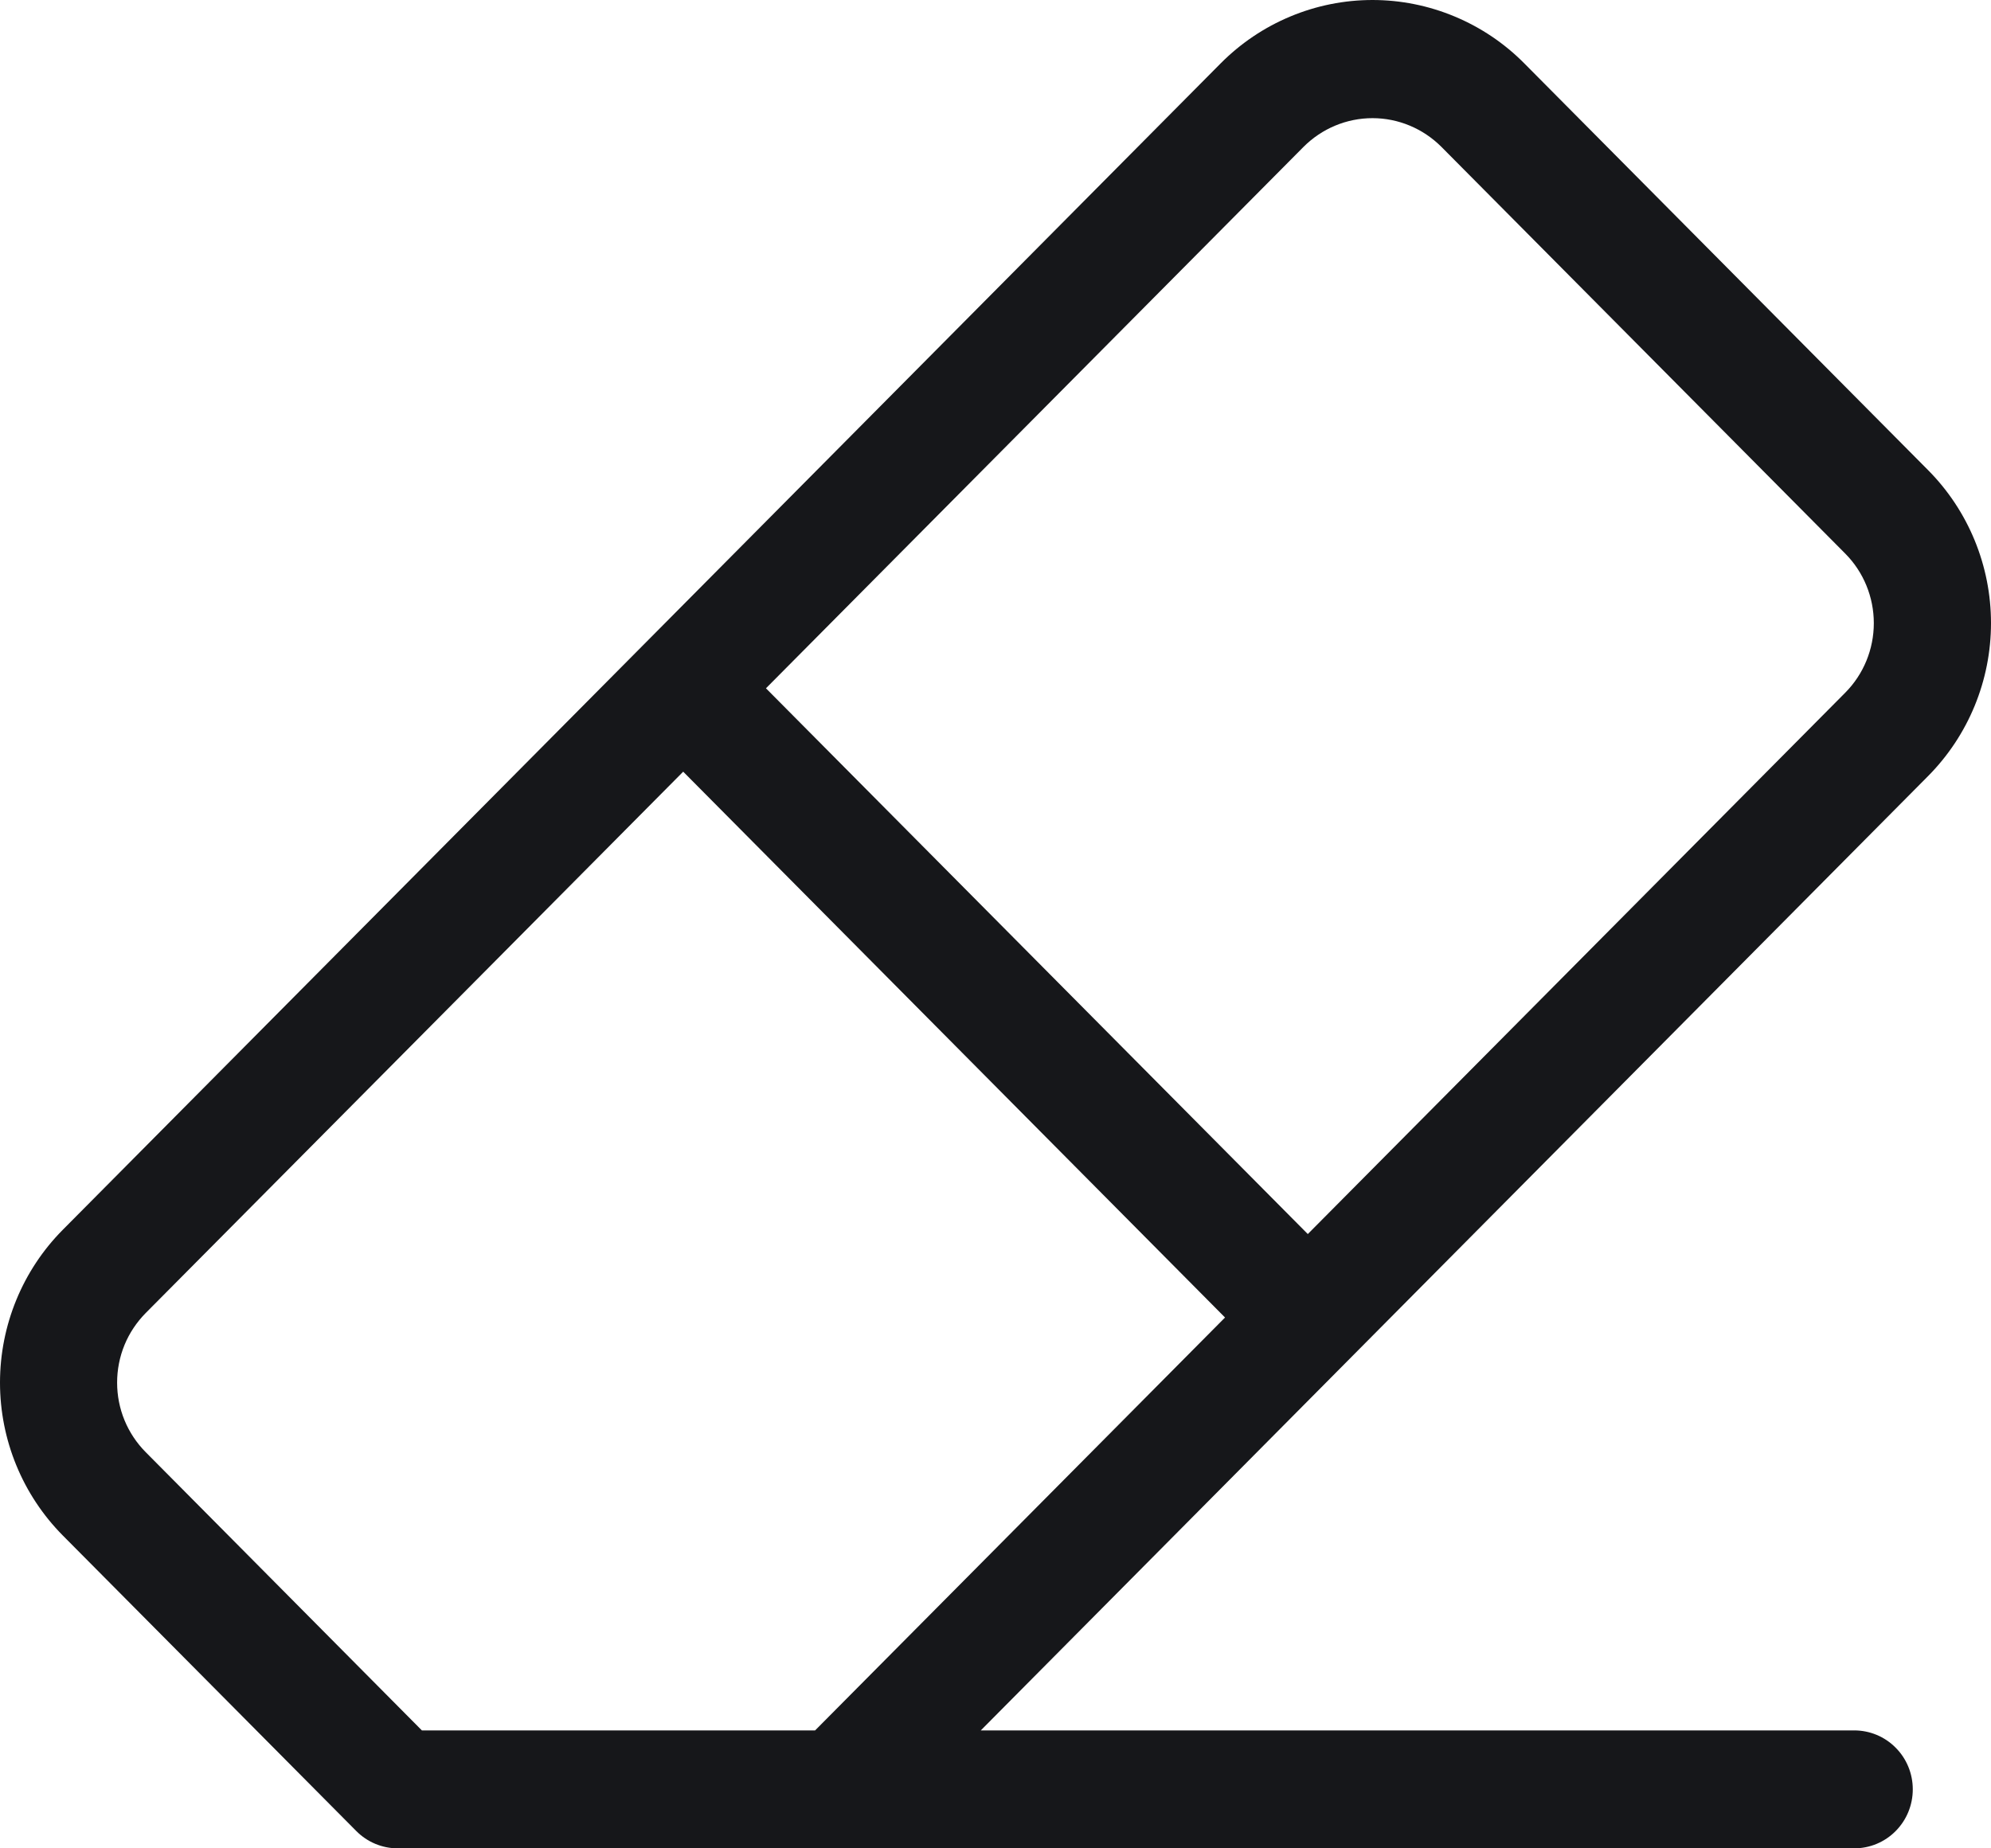 <svg width="28" height="26" viewBox="0 0 28 26" fill="none" xmlns="http://www.w3.org/2000/svg">
<path d="M27.116 6.614L21.437 0.892C21.157 0.609 20.824 0.385 20.457 0.232C20.091 0.079 19.698 0 19.302 0C18.905 0 18.512 0.079 18.146 0.232C17.779 0.385 17.447 0.609 17.166 0.892L0.884 17.298C0.318 17.868 0 18.642 0 19.449C0 20.256 0.318 21.029 0.884 21.6L5.011 25.757C5.165 25.912 5.374 26 5.593 26H26.077C26.295 26 26.505 25.913 26.659 25.757C26.814 25.601 26.9 25.39 26.9 25.17C26.9 24.95 26.814 24.739 26.659 24.584C26.505 24.428 26.295 24.341 26.077 24.341H13.793L27.116 10.916C27.682 10.345 28 9.572 28 8.765C28 7.958 27.682 7.184 27.116 6.614ZM11.463 24.341H5.933L2.049 20.427C1.922 20.299 1.82 20.146 1.751 19.978C1.682 19.81 1.647 19.631 1.647 19.449C1.647 19.267 1.682 19.087 1.751 18.919C1.82 18.751 1.922 18.599 2.049 18.47L9.608 10.855L17.228 18.533L11.463 24.341ZM25.951 9.743L18.392 17.359L10.772 9.682L18.331 2.067C18.589 1.808 18.938 1.662 19.302 1.662C19.665 1.662 20.014 1.808 20.272 2.067L25.951 7.788C26.208 8.047 26.352 8.399 26.352 8.766C26.352 9.132 26.208 9.484 25.951 9.743Z" fill="#16171A"/>
</svg>
